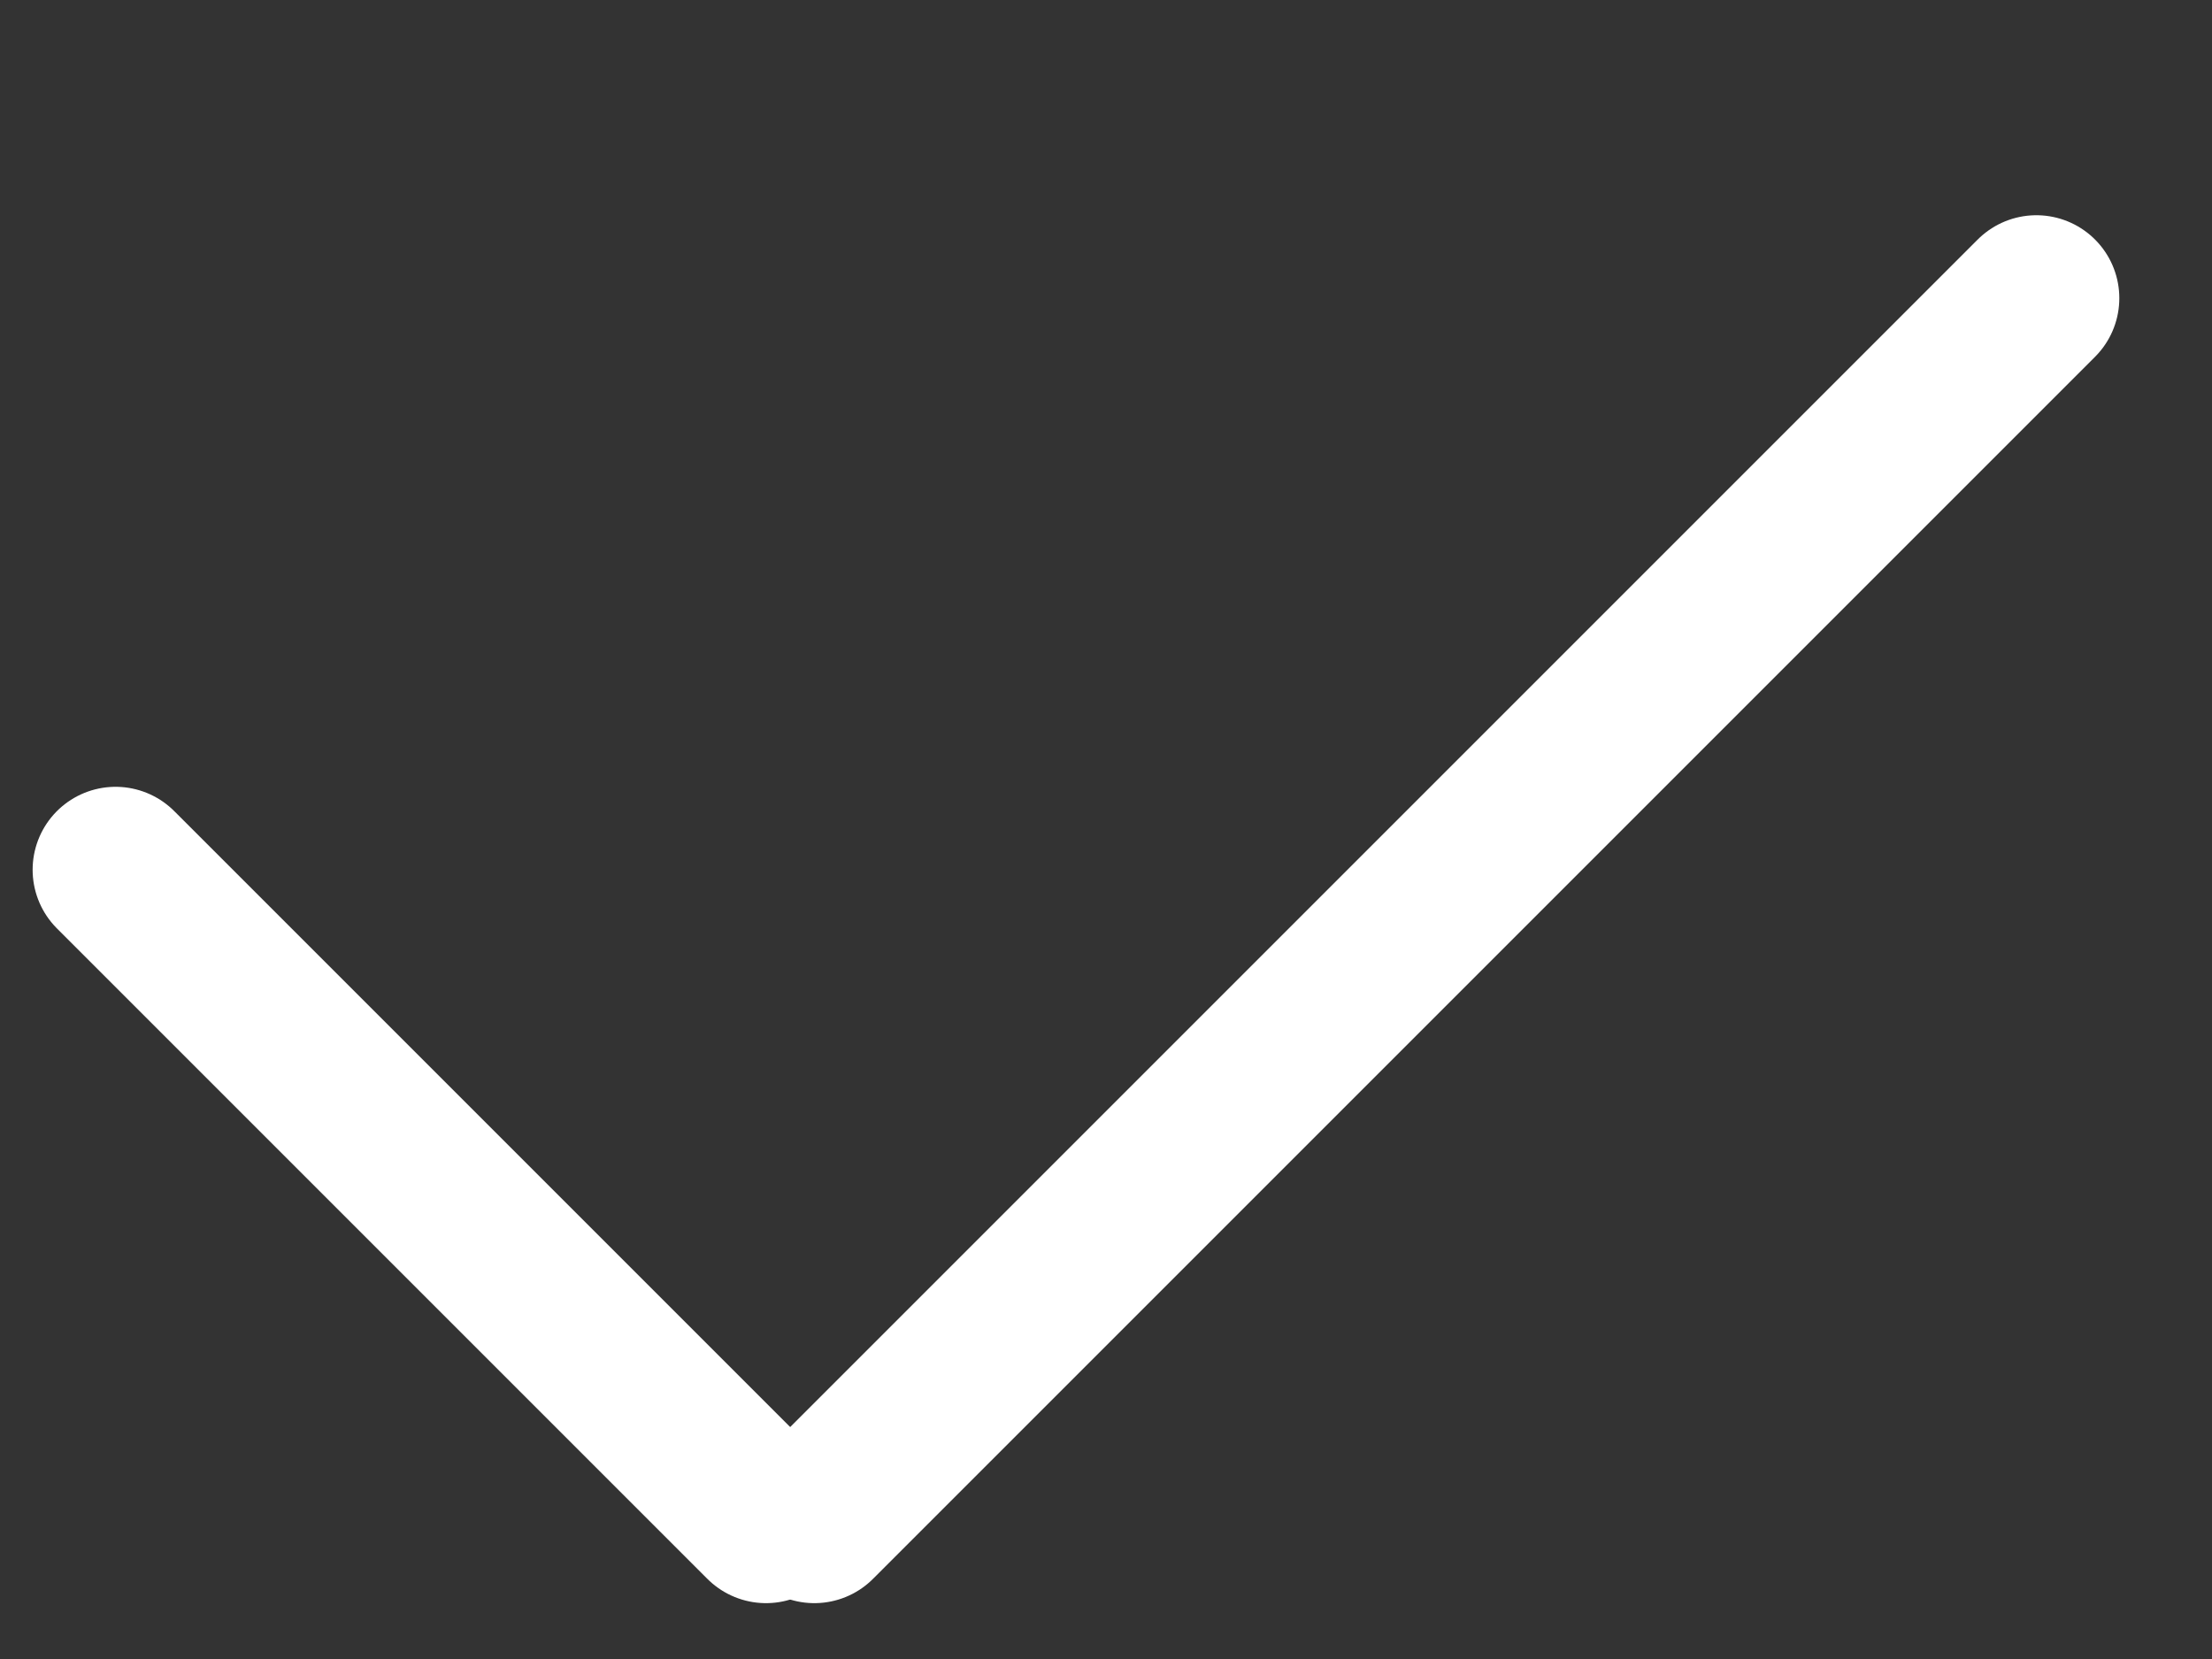 <svg width="20" height="15" viewBox="0 0 20 15" fill="none" xmlns="http://www.w3.org/2000/svg">
<rect x="0" y="0" width="20" height="15" fill="#333333" stroke="none"/>
<path d="M7.363 13.745L18.412 2.696" stroke="white" stroke-width="1.5" stroke-linecap="round"/>
<path d="M6.926 13.745L1.045 7.864" stroke="white" stroke-width="1.5" stroke-linecap="round"/>
</svg>
